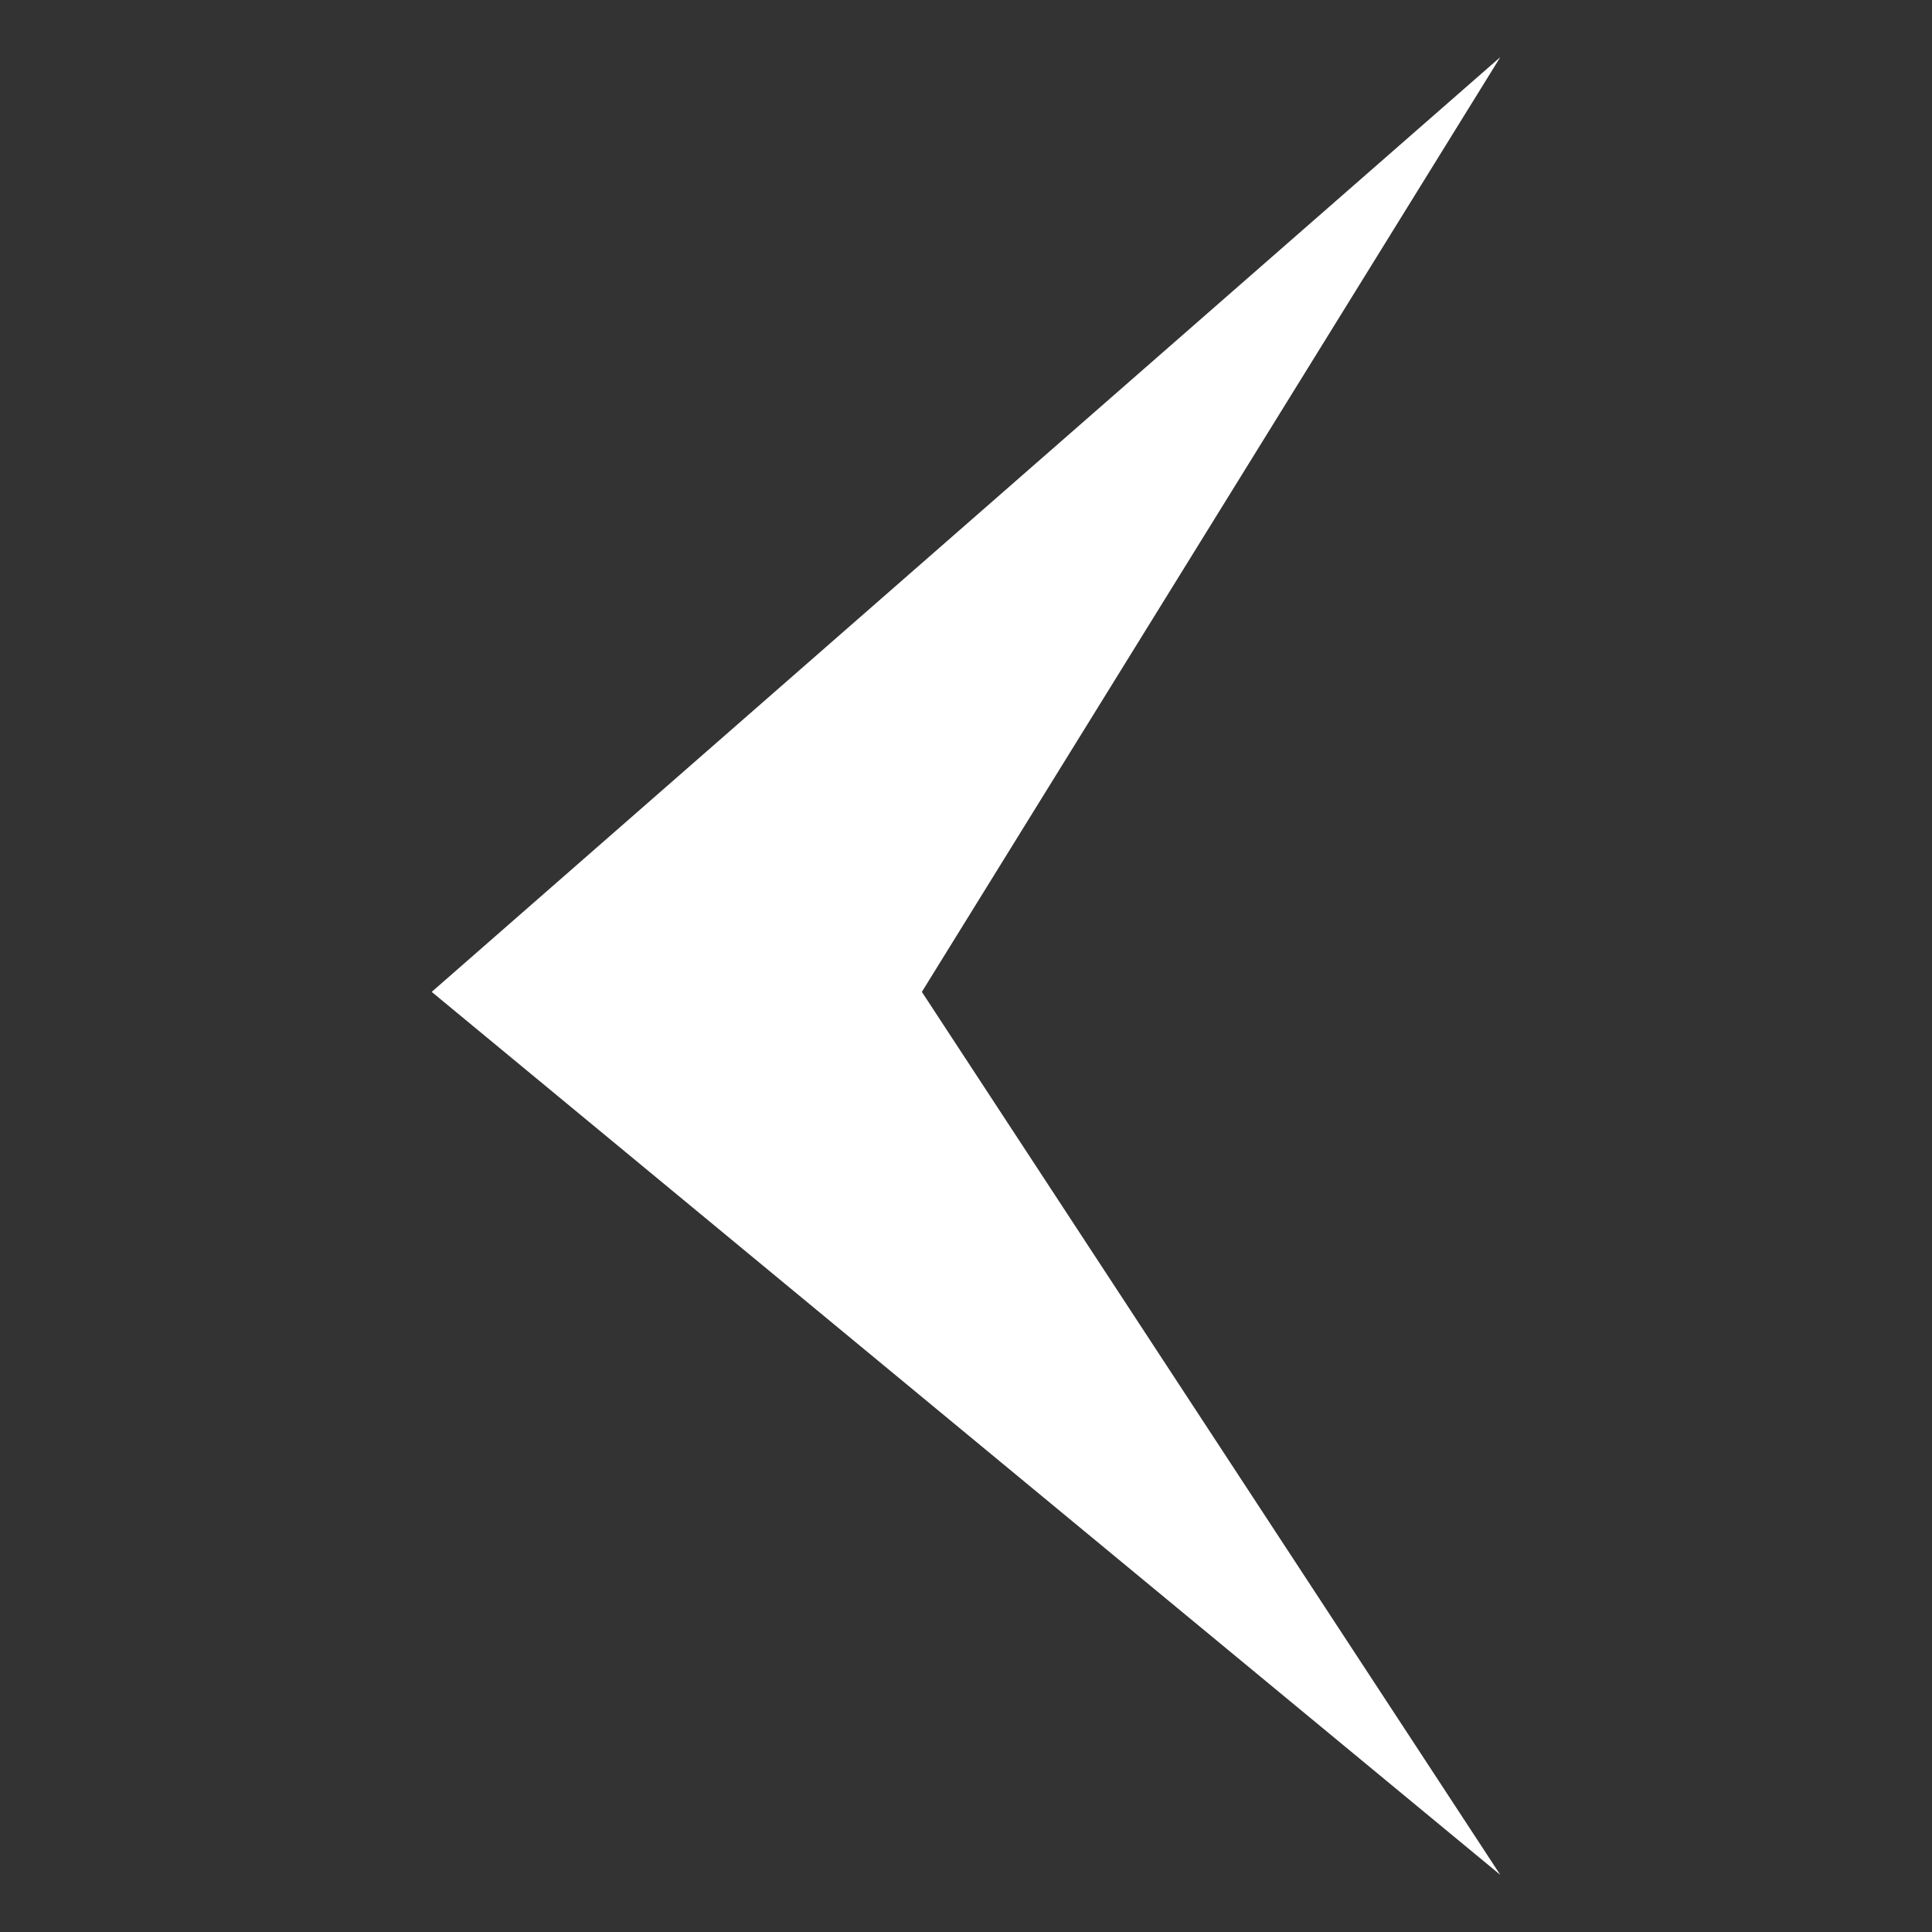 <svg xmlns="http://www.w3.org/2000/svg" id="prev" width="40" height="40" viewBox="0 0 40 40"><rect x="0" y="0" width="40" height="40" fill="#333333" stroke="none"/><path fill-rule="evenodd" clip-rule="evenodd" fill="#fff" d="M8.938 20.536l22.124-19.353-11.976 19.353 11.976 18.281-22.124-18.281z"/></svg>